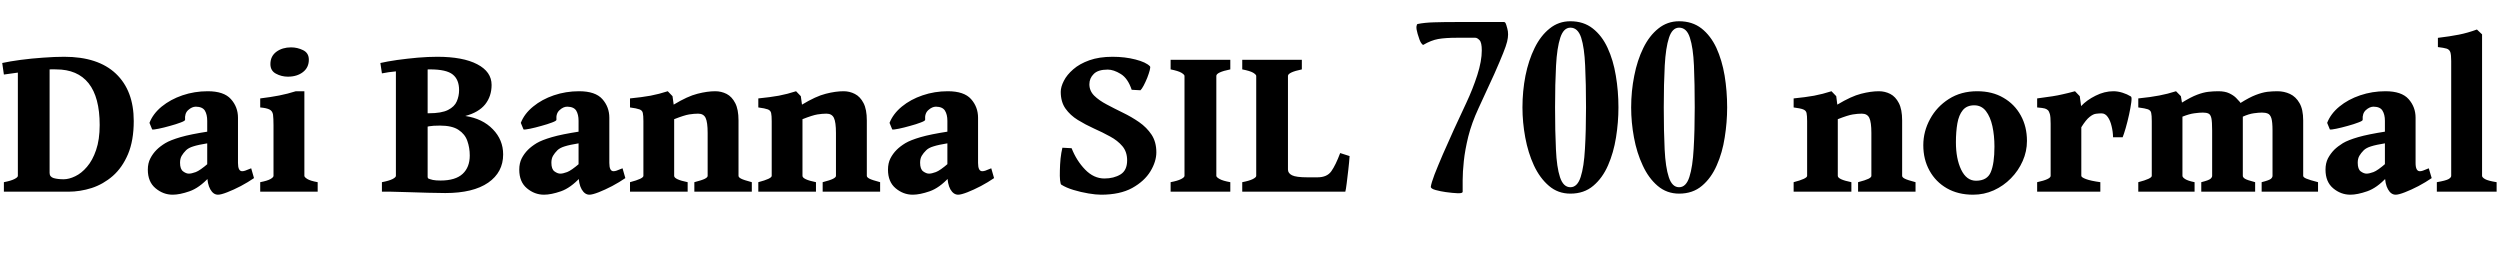 <svg xmlns="http://www.w3.org/2000/svg" xmlns:xlink="http://www.w3.org/1999/xlink" width="257.578" height="27.223"><path fill="black" d="M0.88 19.75L0.40 19.75L0.40 18.77Q1.13 18.63 1.48 18.45Q1.84 18.27 1.84 18.12L1.84 18.12L1.84 7.48Q1.42 7.54 1.05 7.59Q0.68 7.64 0.40 7.68L0.40 7.68L0.23 6.49Q1.00 6.32 2.12 6.17Q3.25 6.02 4.44 5.94Q5.64 5.85 6.62 5.85L6.62 5.85Q10.10 5.85 11.94 7.59Q13.78 9.34 13.78 12.47L13.78 12.47Q13.78 14.48 13.19 15.88Q12.60 17.27 11.62 18.13Q10.64 18.98 9.45 19.37Q8.25 19.75 7.05 19.75L7.05 19.75L6.04 19.75Q4.77 19.75 3.55 19.75Q2.33 19.75 0.88 19.75L0.88 19.75ZM6.56 18.47L6.56 18.47Q7.11 18.47 7.75 18.16Q8.39 17.86 8.96 17.19Q9.54 16.52 9.90 15.46Q10.27 14.39 10.27 12.88L10.27 12.88Q10.27 10.02 9.13 8.58Q7.99 7.15 5.79 7.15L5.79 7.15Q5.64 7.15 5.47 7.14Q5.30 7.14 5.11 7.15L5.11 7.15L5.11 17.82Q5.11 18.22 5.53 18.35Q5.95 18.47 6.56 18.47ZM25.88 17.34L26.17 18.35Q25.56 18.77 24.81 19.17Q24.06 19.56 23.41 19.81Q22.77 20.06 22.46 20.06L22.46 20.06Q21.98 20.06 21.67 19.51Q21.35 18.95 21.35 17.99L21.35 17.99L21.35 12.45Q21.35 11.80 21.11 11.40Q20.86 11.00 20.18 10.99L20.18 10.99Q19.78 10.99 19.39 11.34Q19.01 11.68 19.07 12.34L19.07 12.34Q19.08 12.45 18.62 12.62Q18.15 12.80 17.52 12.97Q16.89 13.15 16.35 13.26Q15.82 13.37 15.68 13.34L15.68 13.34L15.40 12.66Q15.76 11.72 16.66 10.98Q17.57 10.24 18.80 9.82Q20.04 9.40 21.40 9.40L21.40 9.40Q23.07 9.40 23.79 10.21Q24.52 11.02 24.52 12.13L24.52 12.13L24.52 16.79Q24.52 17.64 24.95 17.64L24.95 17.64Q25.10 17.64 25.27 17.58Q25.44 17.52 25.88 17.34L25.88 17.34ZM21.46 13.55L21.46 14.75Q20.41 14.92 19.92 15.08Q19.43 15.23 19.17 15.48L19.17 15.48Q18.89 15.76 18.72 16.05Q18.55 16.34 18.55 16.77L18.55 16.77Q18.55 17.43 18.87 17.66Q19.18 17.89 19.46 17.89L19.46 17.89Q19.73 17.89 20.17 17.73Q20.60 17.57 21.46 16.83L21.46 16.83L21.54 18.27Q20.53 19.36 19.52 19.71Q18.52 20.06 17.79 20.06L17.79 20.06Q16.82 20.06 16.03 19.40Q15.23 18.74 15.23 17.48L15.23 17.48Q15.23 16.82 15.49 16.32Q15.74 15.83 16.14 15.43L16.14 15.43Q16.49 15.08 17.03 14.75Q17.57 14.43 18.60 14.13Q19.63 13.83 21.46 13.55L21.46 13.55ZM31.82 6.15L31.82 6.15Q31.82 6.96 31.21 7.43Q30.60 7.90 29.66 7.90L29.66 7.90Q29.00 7.90 28.43 7.59Q27.86 7.29 27.86 6.60L27.86 6.60Q27.86 5.79 28.48 5.33Q29.10 4.88 29.99 4.88L29.99 4.88Q30.64 4.88 31.23 5.17Q31.82 5.46 31.82 6.15ZM32.73 19.75L26.81 19.75L26.81 18.77Q27.54 18.63 27.86 18.45Q28.18 18.27 28.18 18.12L28.18 18.12L28.18 12.93Q28.18 12.19 28.13 11.81Q28.07 11.44 27.78 11.29Q27.49 11.13 26.81 11.07L26.81 11.07L26.81 10.14Q27.89 10.01 28.76 9.84Q29.63 9.67 30.48 9.40L30.48 9.40L31.36 9.40L31.36 18.12Q31.36 18.25 31.66 18.44Q31.96 18.63 32.73 18.77L32.73 18.77L32.73 19.75ZM51.84 15.91L51.84 15.91Q51.84 17.75 50.30 18.82Q48.75 19.89 45.88 19.89L45.88 19.89Q45.11 19.89 44.11 19.86Q43.11 19.84 42.11 19.80Q41.11 19.77 40.28 19.75L40.28 19.75L43.96 18.32Q44.30 18.48 44.60 18.54Q44.89 18.60 45.39 18.60L45.39 18.60Q46.93 18.60 47.67 17.91Q48.40 17.23 48.40 16.02L48.40 16.02Q48.40 15.22 48.15 14.52Q47.91 13.82 47.24 13.38Q46.58 12.94 45.33 12.94L45.33 12.94Q44.61 12.94 44.21 13.01Q43.82 13.09 43.48 13.18L43.48 13.18L43.37 11.67L44.18 11.67Q45.49 11.67 46.16 11.33Q46.83 10.99 47.06 10.45Q47.30 9.90 47.30 9.28L47.30 9.28Q47.30 8.20 46.65 7.68Q46.00 7.15 44.31 7.15L44.31 7.15Q43.75 7.15 42.80 7.20Q41.86 7.25 40.91 7.34Q39.96 7.43 39.35 7.56L39.35 7.56L39.19 6.49Q39.89 6.33 40.92 6.18Q41.94 6.04 43.04 5.94Q44.13 5.85 45.05 5.85L45.05 5.85Q47.70 5.85 49.17 6.62Q50.65 7.39 50.65 8.75L50.65 8.75Q50.65 9.91 49.99 10.75Q49.32 11.58 47.94 11.95L47.94 11.95Q49.72 12.22 50.78 13.32Q51.84 14.41 51.84 15.91ZM45.25 19.75L39.35 19.75L39.35 18.77Q40.08 18.63 40.44 18.45Q40.79 18.27 40.79 18.12L40.79 18.12L40.79 6.70L44.06 6.48L44.06 18.23Q44.06 18.36 44.26 18.56Q44.46 18.76 45.25 18.89L45.25 18.89L45.25 19.75ZM64.14 17.34L64.43 18.35Q63.82 18.77 63.07 19.17Q62.32 19.56 61.68 19.81Q61.03 20.06 60.73 20.06L60.73 20.06Q60.25 20.06 59.93 19.51Q59.61 18.95 59.61 17.99L59.61 17.99L59.61 12.45Q59.61 11.80 59.37 11.40Q59.12 11.00 58.44 10.99L58.44 10.99Q58.04 10.99 57.66 11.34Q57.27 11.68 57.33 12.34L57.33 12.34Q57.34 12.45 56.88 12.62Q56.41 12.80 55.78 12.97Q55.15 13.15 54.62 13.26Q54.08 13.37 53.94 13.34L53.94 13.34L53.66 12.66Q54.02 11.72 54.93 10.98Q55.83 10.24 57.06 9.82Q58.30 9.40 59.66 9.40L59.66 9.40Q61.34 9.40 62.06 10.21Q62.78 11.02 62.78 12.13L62.78 12.13L62.78 16.79Q62.78 17.64 63.21 17.64L63.21 17.64Q63.36 17.64 63.53 17.58Q63.70 17.52 64.14 17.34L64.14 17.34ZM59.72 13.55L59.72 14.75Q58.68 14.92 58.18 15.08Q57.69 15.23 57.43 15.48L57.43 15.48Q57.15 15.76 56.98 16.05Q56.81 16.34 56.81 16.77L56.81 16.77Q56.81 17.43 57.13 17.66Q57.45 17.89 57.73 17.89L57.73 17.89Q58.00 17.89 58.43 17.73Q58.86 17.57 59.72 16.83L59.72 16.83L59.80 18.27Q58.79 19.36 57.79 19.71Q56.78 20.06 56.05 20.06L56.05 20.06Q55.08 20.06 54.29 19.40Q53.50 18.74 53.50 17.48L53.50 17.48Q53.50 16.82 53.75 16.32Q54 15.83 54.40 15.43L54.40 15.43Q54.75 15.08 55.29 14.75Q55.83 14.43 56.86 14.13Q57.89 13.83 59.72 13.55L59.72 13.55ZM77.46 19.75L71.54 19.75L71.54 18.77Q72.32 18.57 72.62 18.42Q72.91 18.27 72.91 18.12L72.91 18.12L72.91 13.70Q72.91 12.59 72.70 12.15Q72.49 11.71 71.93 11.71L71.93 11.71Q71.51 11.71 71.00 11.79Q70.50 11.87 69.46 12.28L69.46 12.28L69.46 18.12Q69.46 18.49 70.85 18.77L70.85 18.77L70.85 19.75L64.91 19.75L64.91 18.77Q66.29 18.41 66.29 18.12L66.29 18.12L66.29 12.48Q66.29 11.91 66.23 11.64Q66.18 11.38 65.89 11.27Q65.60 11.16 64.91 11.07L64.91 11.07L64.91 10.14Q66.13 10.02 67.02 9.86Q67.91 9.69 68.80 9.40L68.80 9.40L69.29 9.91L69.41 10.78Q70.85 9.91 71.86 9.66Q72.87 9.40 73.70 9.40L73.70 9.40Q74.32 9.40 74.87 9.68Q75.41 9.96 75.75 10.62Q76.09 11.27 76.09 12.41L76.09 12.41L76.09 18.12Q76.09 18.27 76.36 18.41Q76.63 18.55 77.46 18.77L77.46 18.77L77.46 19.75ZM90.68 19.75L84.76 19.75L84.76 18.77Q85.54 18.57 85.83 18.42Q86.13 18.27 86.13 18.12L86.13 18.12L86.13 13.70Q86.13 12.59 85.92 12.15Q85.71 11.71 85.15 11.71L85.15 11.71Q84.73 11.71 84.22 11.79Q83.72 11.87 82.68 12.28L82.68 12.28L82.68 18.12Q82.68 18.49 84.07 18.77L84.07 18.77L84.07 19.75L78.13 19.75L78.13 18.77Q79.51 18.41 79.51 18.12L79.51 18.12L79.51 12.48Q79.51 11.91 79.45 11.64Q79.39 11.38 79.11 11.27Q78.82 11.16 78.13 11.07L78.13 11.07L78.13 10.14Q79.35 10.02 80.24 9.86Q81.13 9.69 82.02 9.40L82.02 9.40L82.51 9.91L82.63 10.78Q84.07 9.91 85.08 9.66Q86.09 9.40 86.92 9.40L86.92 9.40Q87.54 9.40 88.08 9.68Q88.63 9.96 88.97 10.62Q89.31 11.27 89.31 12.41L89.31 12.41L89.31 18.12Q89.31 18.27 89.58 18.41Q89.85 18.55 90.68 18.77L90.68 18.77L90.68 19.75ZM102.13 17.34L102.42 18.35Q101.81 18.77 101.06 19.17Q100.31 19.56 99.67 19.81Q99.02 20.06 98.72 20.06L98.72 20.06Q98.24 20.06 97.92 19.51Q97.61 18.95 97.61 17.99L97.61 17.99L97.61 12.45Q97.61 11.80 97.36 11.40Q97.11 11.00 96.43 10.99L96.43 10.99Q96.04 10.99 95.65 11.34Q95.26 11.68 95.32 12.34L95.32 12.34Q95.33 12.45 94.87 12.62Q94.41 12.80 93.77 12.97Q93.14 13.15 92.61 13.26Q92.07 13.37 91.93 13.34L91.93 13.34L91.65 12.66Q92.02 11.72 92.92 10.98Q93.82 10.24 95.06 9.82Q96.29 9.40 97.65 9.40L97.65 9.40Q99.33 9.40 100.05 10.21Q100.77 11.02 100.77 12.13L100.77 12.13L100.77 16.79Q100.77 17.64 101.20 17.64L101.20 17.64Q101.36 17.64 101.53 17.58Q101.70 17.52 102.13 17.34L102.13 17.34ZM97.71 13.55L97.71 14.75Q96.67 14.92 96.18 15.08Q95.68 15.23 95.43 15.48L95.43 15.48Q95.14 15.76 94.97 16.05Q94.80 16.34 94.80 16.77L94.80 16.77Q94.80 17.43 95.12 17.66Q95.44 17.89 95.72 17.89L95.72 17.89Q95.99 17.89 96.42 17.73Q96.86 17.57 97.71 16.83L97.71 16.83L97.79 18.27Q96.79 19.36 95.78 19.71Q94.77 20.06 94.04 20.06L94.04 20.06Q93.07 20.06 92.28 19.40Q91.49 18.74 91.49 17.48L91.49 17.48Q91.49 16.82 91.74 16.32Q91.99 15.83 92.39 15.43L92.39 15.43Q92.74 15.08 93.28 14.75Q93.82 14.43 94.85 14.13Q95.88 13.83 97.71 13.55L97.71 13.55ZM117.50 9.30L117.50 9.30L116.60 9.25Q116.20 8.06 115.47 7.62Q114.74 7.17 114.13 7.17L114.13 7.17Q113.13 7.17 112.69 7.62Q112.24 8.06 112.24 8.68L112.24 8.68Q112.24 9.36 112.74 9.86Q113.24 10.35 114.02 10.76Q114.81 11.18 115.69 11.61Q116.58 12.04 117.36 12.58Q118.15 13.13 118.65 13.88Q119.14 14.63 119.14 15.69L119.14 15.69Q119.14 16.64 118.53 17.65Q117.91 18.67 116.65 19.37Q115.39 20.06 113.44 20.06L113.44 20.06Q112.91 20.06 112.14 19.93Q111.36 19.80 110.60 19.57Q109.84 19.34 109.34 19.02L109.34 19.02Q109.27 18.98 109.22 18.57Q109.18 18.16 109.20 17.57Q109.21 16.97 109.27 16.34Q109.34 15.71 109.46 15.22L109.46 15.22L110.41 15.27Q110.91 16.55 111.80 17.47Q112.69 18.39 113.79 18.39L113.79 18.39Q114.76 18.39 115.45 17.97Q116.13 17.55 116.13 16.52L116.13 16.52Q116.13 15.64 115.64 15.06Q115.15 14.48 114.37 14.06Q113.59 13.63 112.71 13.24Q111.83 12.84 111.05 12.36Q110.27 11.88 109.78 11.19Q109.29 10.50 109.29 9.46L109.29 9.46Q109.29 8.95 109.61 8.33Q109.92 7.71 110.58 7.14Q111.23 6.57 112.24 6.21Q113.25 5.85 114.63 5.85L114.63 5.85Q115.91 5.85 116.99 6.13Q118.08 6.41 118.48 6.83L118.48 6.83Q118.55 6.90 118.46 7.24Q118.37 7.58 118.20 8.02Q118.02 8.46 117.83 8.82Q117.63 9.19 117.50 9.30ZM126.76 19.75L120.61 19.75L120.61 18.77Q121.34 18.63 121.69 18.45Q122.04 18.27 122.04 18.12L122.04 18.12L122.04 7.82Q122.04 7.69 121.71 7.49Q121.38 7.30 120.61 7.15L120.61 7.15L120.61 6.16L126.76 6.16L126.76 7.15Q125.32 7.44 125.32 7.82L125.32 7.82L125.32 18.12Q125.32 18.25 125.65 18.44Q125.98 18.63 126.76 18.77L126.76 18.77L126.76 19.75ZM138.08 15.77L139.05 16.08Q139.01 16.70 138.92 17.48Q138.83 18.26 138.75 18.90Q138.67 19.54 138.61 19.75L138.61 19.75L127.99 19.75L127.99 18.77Q128.72 18.63 129.08 18.45Q129.43 18.27 129.43 18.12L129.43 18.12L129.43 7.82Q129.43 7.69 129.11 7.49Q128.78 7.30 127.99 7.15L127.99 7.15L127.99 6.16L134.13 6.16L134.13 7.15Q132.70 7.45 132.70 7.82L132.70 7.82L132.70 17.47Q132.70 17.85 133.12 18.06Q133.54 18.27 134.71 18.27L134.71 18.27L135.74 18.27Q136.73 18.27 137.17 17.64Q137.61 17.02 138.08 15.77L138.08 15.77ZM148.95 19.79L148.95 19.79Q148.44 19.72 147.92 19.58Q147.40 19.44 147.42 19.23L147.42 19.23Q147.47 18.86 147.80 17.98Q148.14 17.11 148.66 15.90Q149.18 14.70 149.81 13.32Q150.43 11.95 151.07 10.61L151.07 10.61Q151.75 9.16 152.21 7.73Q152.67 6.29 152.67 5.20L152.67 5.20Q152.67 4.38 152.44 4.14Q152.20 3.89 152.00 3.89L152.00 3.89L150.13 3.89Q148.92 3.89 148.18 4.02Q147.45 4.15 146.65 4.62L146.65 4.62Q146.58 4.65 146.43 4.44Q146.27 4.22 146.06 3.49L146.06 3.49Q145.91 2.98 145.94 2.73Q145.97 2.48 146.07 2.47L146.07 2.47Q146.77 2.33 147.73 2.30Q148.69 2.27 149.92 2.27L149.92 2.27L154.97 2.27Q155.06 2.27 155.12 2.38Q155.18 2.48 155.30 2.94L155.30 2.94Q155.34 3.11 155.36 3.23Q155.38 3.35 155.38 3.55L155.38 3.55Q155.38 3.87 155.28 4.29Q155.18 4.71 154.87 5.48Q154.56 6.26 153.96 7.62Q153.35 8.98 152.33 11.16L152.33 11.16Q151.63 12.67 151.28 14.06Q150.94 15.45 150.82 16.59Q150.70 17.74 150.70 18.56Q150.70 19.38 150.70 19.75L150.70 19.75Q150.70 19.93 150.19 19.91Q149.67 19.89 148.95 19.79ZM161.80 19.95L161.80 19.95Q160.52 19.95 159.59 19.15Q158.65 18.35 158.04 17.04Q157.44 15.74 157.15 14.17Q156.86 12.61 156.86 11.07L156.86 11.07Q156.86 9.39 157.17 7.80Q157.49 6.21 158.11 4.95Q158.73 3.68 159.66 2.94Q160.58 2.19 161.80 2.19L161.80 2.19Q163.16 2.19 164.10 2.93Q165.05 3.67 165.63 4.93Q166.22 6.20 166.48 7.79Q166.75 9.38 166.75 11.07L166.75 11.07Q166.75 12.60 166.50 14.16Q166.25 15.73 165.68 17.03Q165.11 18.34 164.16 19.14Q163.21 19.95 161.80 19.95ZM161.80 19.29L161.80 19.29Q162.52 19.29 162.86 18.23Q163.20 17.18 163.30 15.32Q163.41 13.46 163.41 11.07L163.41 11.07Q163.41 8.61 163.32 6.76Q163.24 4.91 162.91 3.88Q162.57 2.85 161.80 2.85L161.80 2.85Q161.10 2.85 160.76 3.88Q160.42 4.91 160.32 6.76Q160.22 8.61 160.22 11.07L160.22 11.07Q160.22 13.54 160.31 15.39Q160.39 17.24 160.73 18.26Q161.07 19.29 161.80 19.29ZM173.00 19.95L173.00 19.95Q171.73 19.95 170.79 19.15Q169.85 18.35 169.25 17.04Q168.64 15.74 168.35 14.17Q168.06 12.61 168.06 11.07L168.06 11.07Q168.06 9.39 168.38 7.80Q168.69 6.21 169.31 4.95Q169.93 3.68 170.86 2.94Q171.79 2.19 173.00 2.19L173.00 2.19Q174.36 2.19 175.31 2.93Q176.25 3.67 176.84 4.93Q177.42 6.20 177.69 7.79Q177.95 9.38 177.95 11.07L177.95 11.07Q177.95 12.60 177.70 14.16Q177.46 15.73 176.88 17.03Q176.31 18.34 175.36 19.14Q174.41 19.95 173.00 19.95ZM173.00 19.29L173.00 19.29Q173.72 19.29 174.06 18.23Q174.40 17.18 174.50 15.32Q174.61 13.46 174.61 11.07L174.61 11.07Q174.61 8.61 174.53 6.76Q174.45 4.91 174.11 3.88Q173.78 2.85 173.00 2.85L173.00 2.85Q172.30 2.85 171.96 3.88Q171.62 4.91 171.52 6.76Q171.42 8.61 171.42 11.07L171.42 11.07Q171.42 13.54 171.51 15.39Q171.60 17.24 171.94 18.26Q172.28 19.29 173.00 19.29ZM197.36 19.75L191.44 19.75L191.44 18.77Q192.21 18.57 192.51 18.42Q192.81 18.27 192.81 18.12L192.81 18.12L192.81 13.70Q192.81 12.59 192.60 12.15Q192.39 11.71 191.82 11.71L191.82 11.71Q191.40 11.71 190.90 11.79Q190.39 11.87 189.35 12.28L189.35 12.28L189.35 18.12Q189.35 18.49 190.75 18.77L190.75 18.77L190.75 19.75L184.80 19.75L184.80 18.77Q186.19 18.41 186.19 18.12L186.19 18.12L186.19 12.48Q186.19 11.91 186.13 11.64Q186.07 11.38 185.78 11.27Q185.50 11.16 184.80 11.07L184.80 11.07L184.80 10.14Q186.02 10.02 186.91 9.86Q187.80 9.69 188.70 9.40L188.70 9.40L189.19 9.91L189.30 10.78Q190.75 9.91 191.75 9.66Q192.76 9.40 193.59 9.40L193.59 9.40Q194.21 9.40 194.76 9.68Q195.30 9.96 195.64 10.62Q195.98 11.27 195.98 12.41L195.98 12.41L195.98 18.12Q195.98 18.27 196.25 18.41Q196.52 18.55 197.36 18.77L197.36 18.77L197.36 19.75ZM208.84 14.52L208.84 14.52Q208.84 15.60 208.40 16.59Q207.96 17.59 207.19 18.37Q206.43 19.15 205.42 19.61Q204.42 20.06 203.29 20.06L203.29 20.06Q201.74 20.06 200.59 19.40Q199.44 18.74 198.80 17.58Q198.16 16.43 198.16 14.96L198.16 14.96Q198.16 13.54 198.86 12.26Q199.55 10.99 200.79 10.20Q202.04 9.40 203.71 9.40L203.71 9.40Q205.27 9.40 206.41 10.07Q207.56 10.73 208.20 11.89Q208.84 13.04 208.84 14.52ZM205.49 15.11L205.49 15.11Q205.49 13.97 205.28 13.00Q205.07 12.04 204.61 11.44Q204.15 10.85 203.41 10.85L203.41 10.85Q202.64 10.85 202.23 11.35Q201.82 11.85 201.67 12.71Q201.52 13.57 201.52 14.65L201.52 14.65Q201.52 16.35 202.06 17.48Q202.61 18.62 203.59 18.62L203.59 18.62Q204.74 18.62 205.11 17.74Q205.49 16.85 205.49 15.11ZM219.55 9.94L219.55 9.94Q219.66 10.00 219.59 10.54Q219.52 11.07 219.36 11.81Q219.20 12.54 219.01 13.20Q218.82 13.85 218.70 14.14L218.70 14.14L217.71 14.14Q217.70 13.56 217.56 13.00Q217.43 12.43 217.17 12.06Q216.91 11.68 216.52 11.68L216.52 11.68Q216.27 11.68 215.96 11.72Q215.66 11.75 215.29 12.05Q214.92 12.34 214.44 13.11L214.44 13.11L214.44 18.12Q214.44 18.27 214.92 18.45Q215.39 18.63 216.40 18.77L216.40 18.77L216.40 19.75L209.89 19.75L209.89 18.77Q211.28 18.47 211.28 18.12L211.28 18.12L211.28 12.75Q211.28 12.04 211.20 11.75Q211.11 11.46 211.02 11.37L211.02 11.37Q210.88 11.24 210.69 11.18Q210.49 11.12 209.89 11.07L209.89 11.07L209.89 10.14Q210.88 10.01 211.46 9.92Q212.04 9.83 212.54 9.71Q213.05 9.60 213.79 9.40L213.79 9.40L214.28 9.91L214.42 10.93Q215.00 10.31 215.91 9.86Q216.82 9.40 217.75 9.40L217.75 9.40Q218.19 9.40 218.68 9.55Q219.16 9.70 219.55 9.94ZM238.83 19.75L233.02 19.75L233.02 18.77Q233.81 18.57 233.98 18.42Q234.14 18.27 234.14 18.12L234.14 18.12L234.14 13.44Q234.14 12.55 234.02 12.17Q233.89 11.79 233.65 11.70Q233.41 11.60 233.05 11.60L233.05 11.60Q232.72 11.60 232.21 11.67Q231.70 11.74 231.08 12.02L231.08 12.02L231.08 18.12Q231.08 18.27 231.29 18.41Q231.50 18.55 232.35 18.77L232.35 18.77L232.35 19.75L226.80 19.75L226.80 18.77Q227.59 18.57 227.75 18.42Q227.92 18.27 227.92 18.12L227.92 18.12L227.92 13.44Q227.92 12.55 227.84 12.17Q227.75 11.79 227.54 11.70Q227.33 11.60 226.96 11.60L226.96 11.60Q226.62 11.60 226.10 11.67Q225.59 11.73 224.86 12.02L224.86 12.02L224.86 18.12Q224.86 18.27 225.14 18.45Q225.42 18.63 226.11 18.77L226.11 18.77L226.11 19.75L220.31 19.75L220.31 18.77Q221.70 18.41 221.70 18.12L221.70 18.12L221.70 12.48Q221.70 11.89 221.64 11.63Q221.59 11.37 221.30 11.26Q221.02 11.16 220.31 11.07L220.31 11.07L220.31 10.14Q221.61 10.01 222.47 9.84Q223.32 9.68 224.20 9.40L224.20 9.40L224.70 9.91L224.81 10.57Q225.73 10.00 226.37 9.76Q227.00 9.52 227.52 9.46Q228.04 9.40 228.55 9.40L228.55 9.40Q229.24 9.40 229.68 9.61Q230.12 9.82 230.38 10.08Q230.65 10.35 230.78 10.51L230.78 10.51L230.84 10.61Q231.76 10.03 232.42 9.78Q233.07 9.53 233.60 9.46Q234.12 9.40 234.64 9.40L234.64 9.40Q235.34 9.40 235.94 9.68Q236.54 9.96 236.92 10.62Q237.30 11.27 237.30 12.41L237.30 12.41L237.30 18.12Q237.30 18.27 237.64 18.41Q237.97 18.55 238.83 18.77L238.83 18.77L238.83 19.75ZM250.24 17.34L250.54 18.35Q249.93 18.77 249.18 19.17Q248.43 19.56 247.78 19.81Q247.14 20.06 246.83 20.06L246.83 20.06Q246.35 20.06 246.04 19.51Q245.72 18.95 245.72 17.99L245.72 17.99L245.72 12.45Q245.72 11.80 245.47 11.40Q245.23 11.00 244.55 10.99L244.55 10.99Q244.15 10.99 243.76 11.34Q243.38 11.68 243.43 12.34L243.43 12.34Q243.45 12.45 242.98 12.62Q242.52 12.80 241.89 12.97Q241.25 13.15 240.72 13.26Q240.19 13.37 240.05 13.34L240.05 13.34L239.77 12.66Q240.13 11.72 241.03 10.98Q241.93 10.24 243.17 9.82Q244.41 9.40 245.77 9.40L245.77 9.40Q247.44 9.40 248.16 10.21Q248.88 11.02 248.88 12.13L248.88 12.13L248.88 16.79Q248.88 17.64 249.32 17.64L249.32 17.64Q249.47 17.64 249.64 17.58Q249.81 17.52 250.24 17.34L250.24 17.34ZM245.82 13.55L245.82 14.75Q244.78 14.92 244.29 15.08Q243.80 15.23 243.54 15.48L243.54 15.48Q243.26 15.76 243.09 16.05Q242.92 16.34 242.92 16.77L242.92 16.77Q242.92 17.43 243.23 17.66Q243.55 17.89 243.83 17.89L243.83 17.89Q244.10 17.89 244.54 17.73Q244.97 17.57 245.82 16.83L245.82 16.83L245.91 18.27Q244.90 19.36 243.89 19.71Q242.88 20.06 242.16 20.06L242.16 20.06Q241.18 20.06 240.39 19.40Q239.60 18.74 239.60 17.48L239.60 17.48Q239.60 16.82 239.85 16.32Q240.11 15.83 240.50 15.43L240.50 15.43Q240.86 15.08 241.39 14.75Q241.93 14.43 242.96 14.13Q244.00 13.83 245.82 13.55L245.82 13.55ZM257.23 19.75L251.07 19.75L251.07 18.77Q252 18.61 252.28 18.45Q252.55 18.29 252.55 18.12L252.55 18.12L252.55 6.29Q252.55 5.65 252.46 5.37Q252.36 5.10 252.08 5.01Q251.79 4.92 251.18 4.85L251.18 4.85L251.18 3.90Q252.43 3.75 253.34 3.57Q254.25 3.39 255.20 3.04L255.20 3.04L255.73 3.54L255.73 18.12Q255.73 18.27 256.03 18.45Q256.34 18.63 257.23 18.77L257.23 18.77L257.23 19.75Z"/></svg>